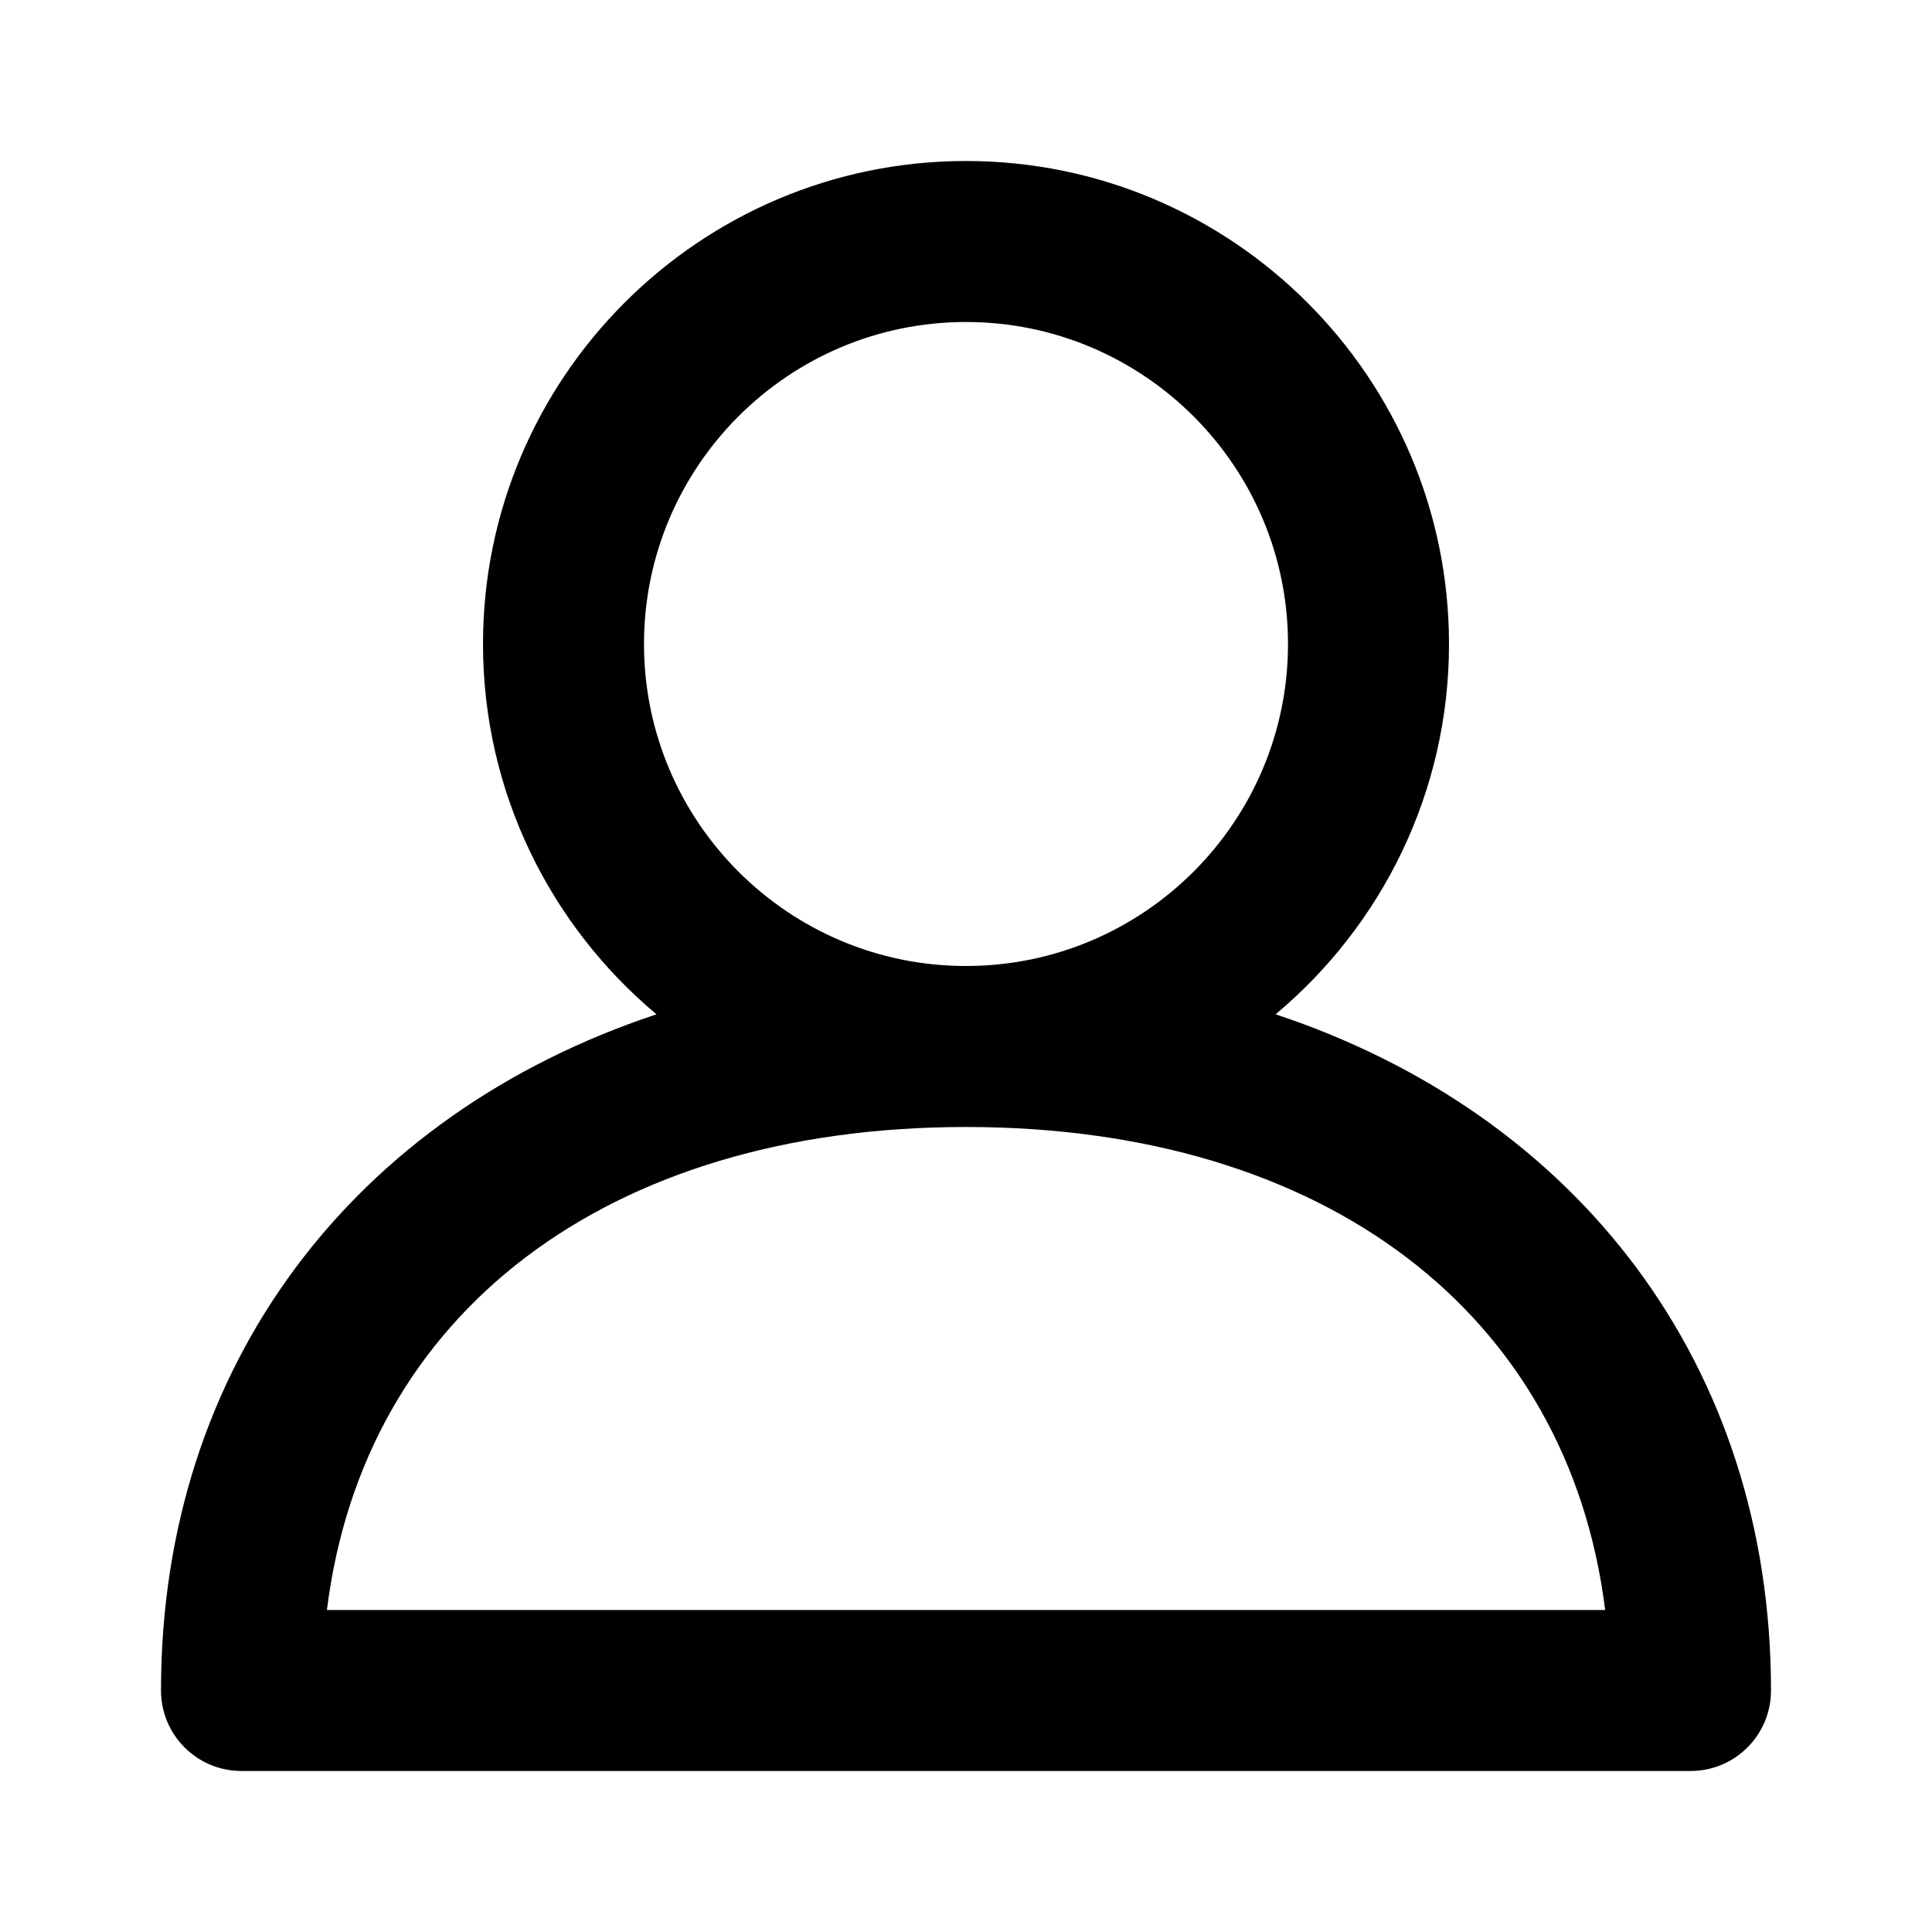 <?xml version="1.0" encoding="UTF-8" standalone="no"?>
<svg width="24px" height="24px" viewBox="0 0 24 24" version="1.1" xmlns="http://www.w3.org/2000/svg" xmlns:xlink="http://www.w3.org/1999/xlink">
    <!-- Generator: sketchtool 3.6.1 (26313) - http://www.bohemiancoding.com/sketch -->
    <title>C7325849-907E-44E1-AC84-1F63C01CEE26</title>
    <desc>Created with sketchtool.</desc>
    <defs></defs>
    <g id="Guidelines" stroke="none" stroke-width="1" fill="none" fill-rule="evenodd">
        <g id="Icons" transform="translate(-40, -50)" fill="#000000">
            <g id="ic_user" transform="translate(40, 50)">
                <path d="M4.061,20 C4.519,16.322 7.533,14 12,14 C16.468,14 19.482,16.322 19.94,20 L4.061,20 Z M8,8 C8,5.794 9.794,4 12,4 C14.207,4 16,5.794 16,8 C16,10.206 14.207,12 12,12 C9.794,12 8,10.206 8,8 L8,8 Z M15.846,12.6 C17.161,11.499 18,9.846 18,8 C18,4.691 15.309,2 12,2 C8.692,2 6,4.691 6,8 C6,9.846 6.84,11.499 8.155,12.6 C4.402,13.847 2,16.955 2,21 C2,21.553 2.448,22 3,22 L21,22 C21.553,22 22,21.553 22,21 C22,16.955 19.599,13.847 15.846,12.6 L15.846,12.6 Z" id="Fill-45"></path>
            </g>
        </g>
    </g>
</svg>